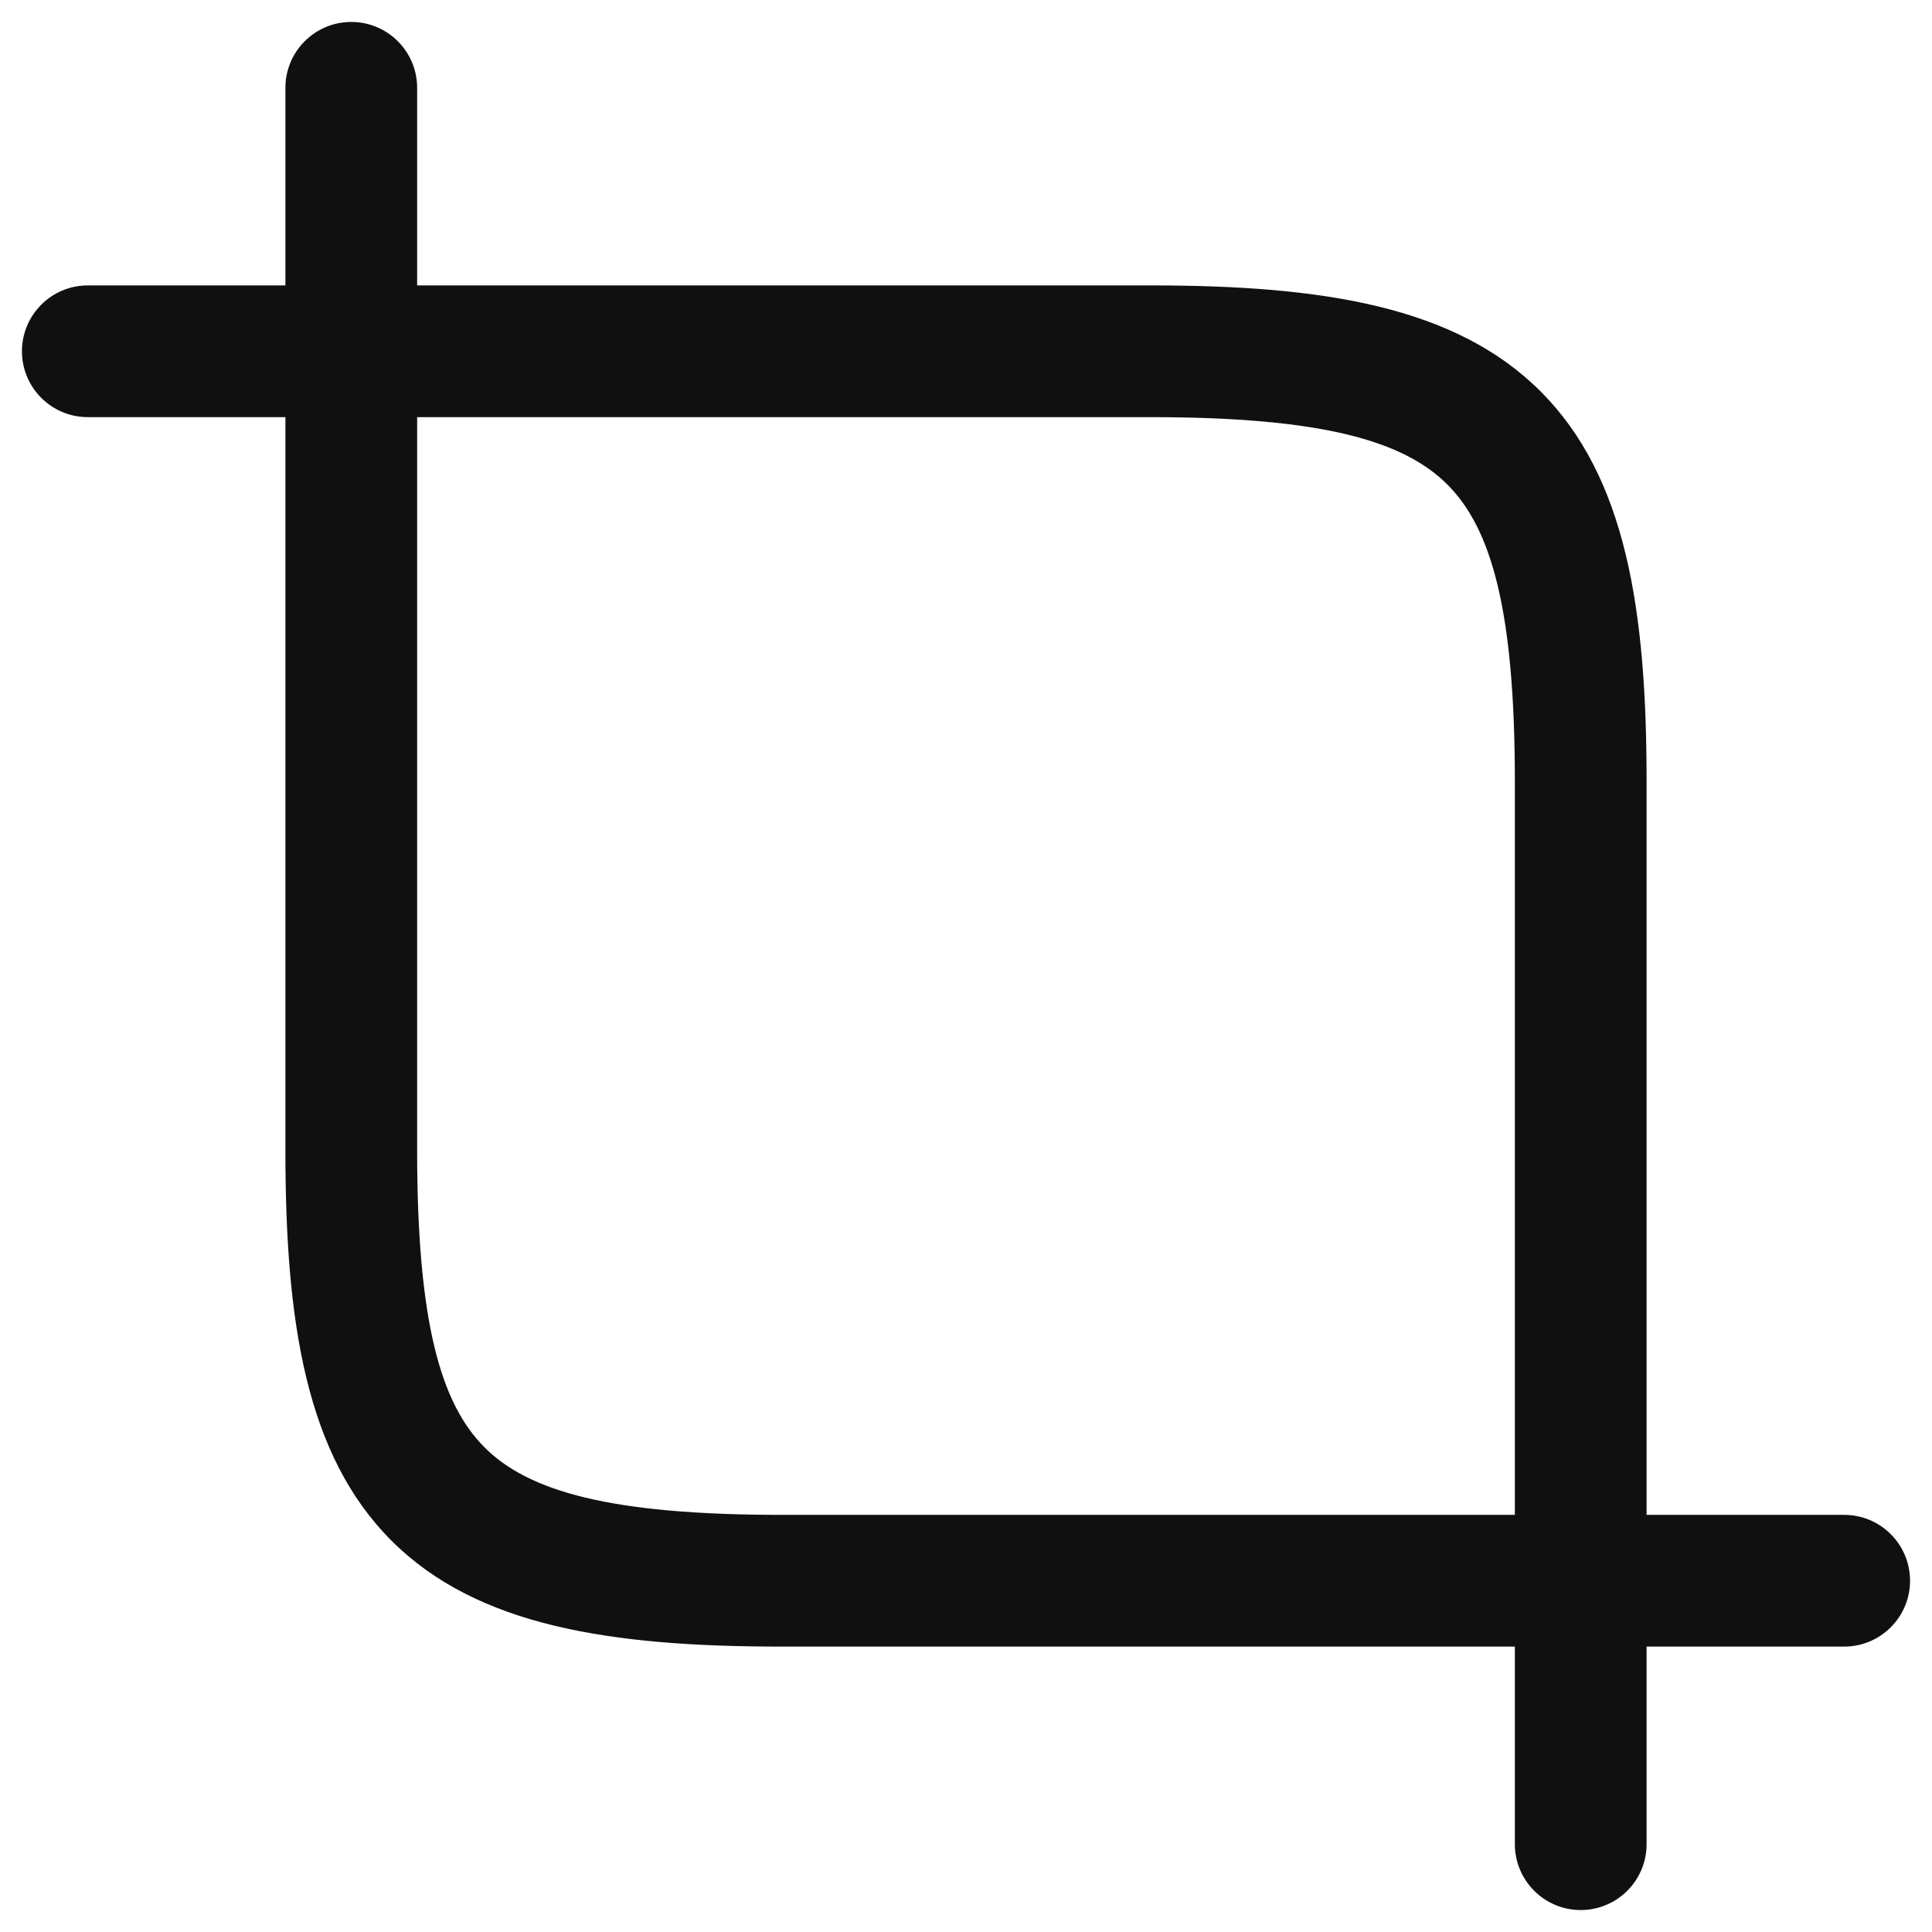 <svg width="22" height="22" viewBox="0 0 22 22" fill="none" xmlns="http://www.w3.org/2000/svg">
<path fill-rule="evenodd" clip-rule="evenodd" d="M3.25 4C3.25 3.586 3.586 3.25 4 3.25H13.1C15.049 3.25 16.568 3.482 17.543 4.457C18.518 5.432 18.75 6.951 18.75 8.9V18C18.75 18.414 18.414 18.75 18 18.75H8.9C6.951 18.75 5.432 18.518 4.457 17.543C3.482 16.568 3.25 15.049 3.25 13.1V4ZM4.75 4.75V13.1C4.75 15.052 5.018 15.982 5.518 16.482C6.018 16.982 6.949 17.25 8.9 17.25H17.25V8.9C17.25 6.949 16.982 6.018 16.482 5.518C15.982 5.018 15.052 4.75 13.1 4.75H4.75Z" fill="#101010"/>
<path fill-rule="evenodd" clip-rule="evenodd" d="M4 0.25C4.414 0.25 4.75 0.586 4.75 1V4C4.75 4.414 4.414 4.75 4 4.75C3.586 4.75 3.25 4.414 3.25 4V1C3.25 0.586 3.586 0.25 4 0.25Z" fill="#101010"/>
<path fill-rule="evenodd" clip-rule="evenodd" d="M0.25 4C0.25 3.586 0.586 3.25 1 3.25H4C4.414 3.25 4.75 3.586 4.75 4C4.75 4.414 4.414 4.75 4 4.75H1C0.586 4.75 0.25 4.414 0.25 4Z" fill="#101010"/>
<path fill-rule="evenodd" clip-rule="evenodd" d="M18 17.25C18.414 17.25 18.75 17.586 18.75 18V21C18.75 21.414 18.414 21.75 18 21.75C17.586 21.75 17.25 21.414 17.25 21V18C17.25 17.586 17.586 17.25 18 17.25Z" fill="#101010"/>
<path fill-rule="evenodd" clip-rule="evenodd" d="M17.25 18C17.25 17.586 17.586 17.25 18 17.25H21C21.414 17.25 21.75 17.586 21.75 18C21.75 18.414 21.414 18.75 21 18.75H18C17.586 18.75 17.25 18.414 17.25 18Z" fill="#101010"/>
</svg>
